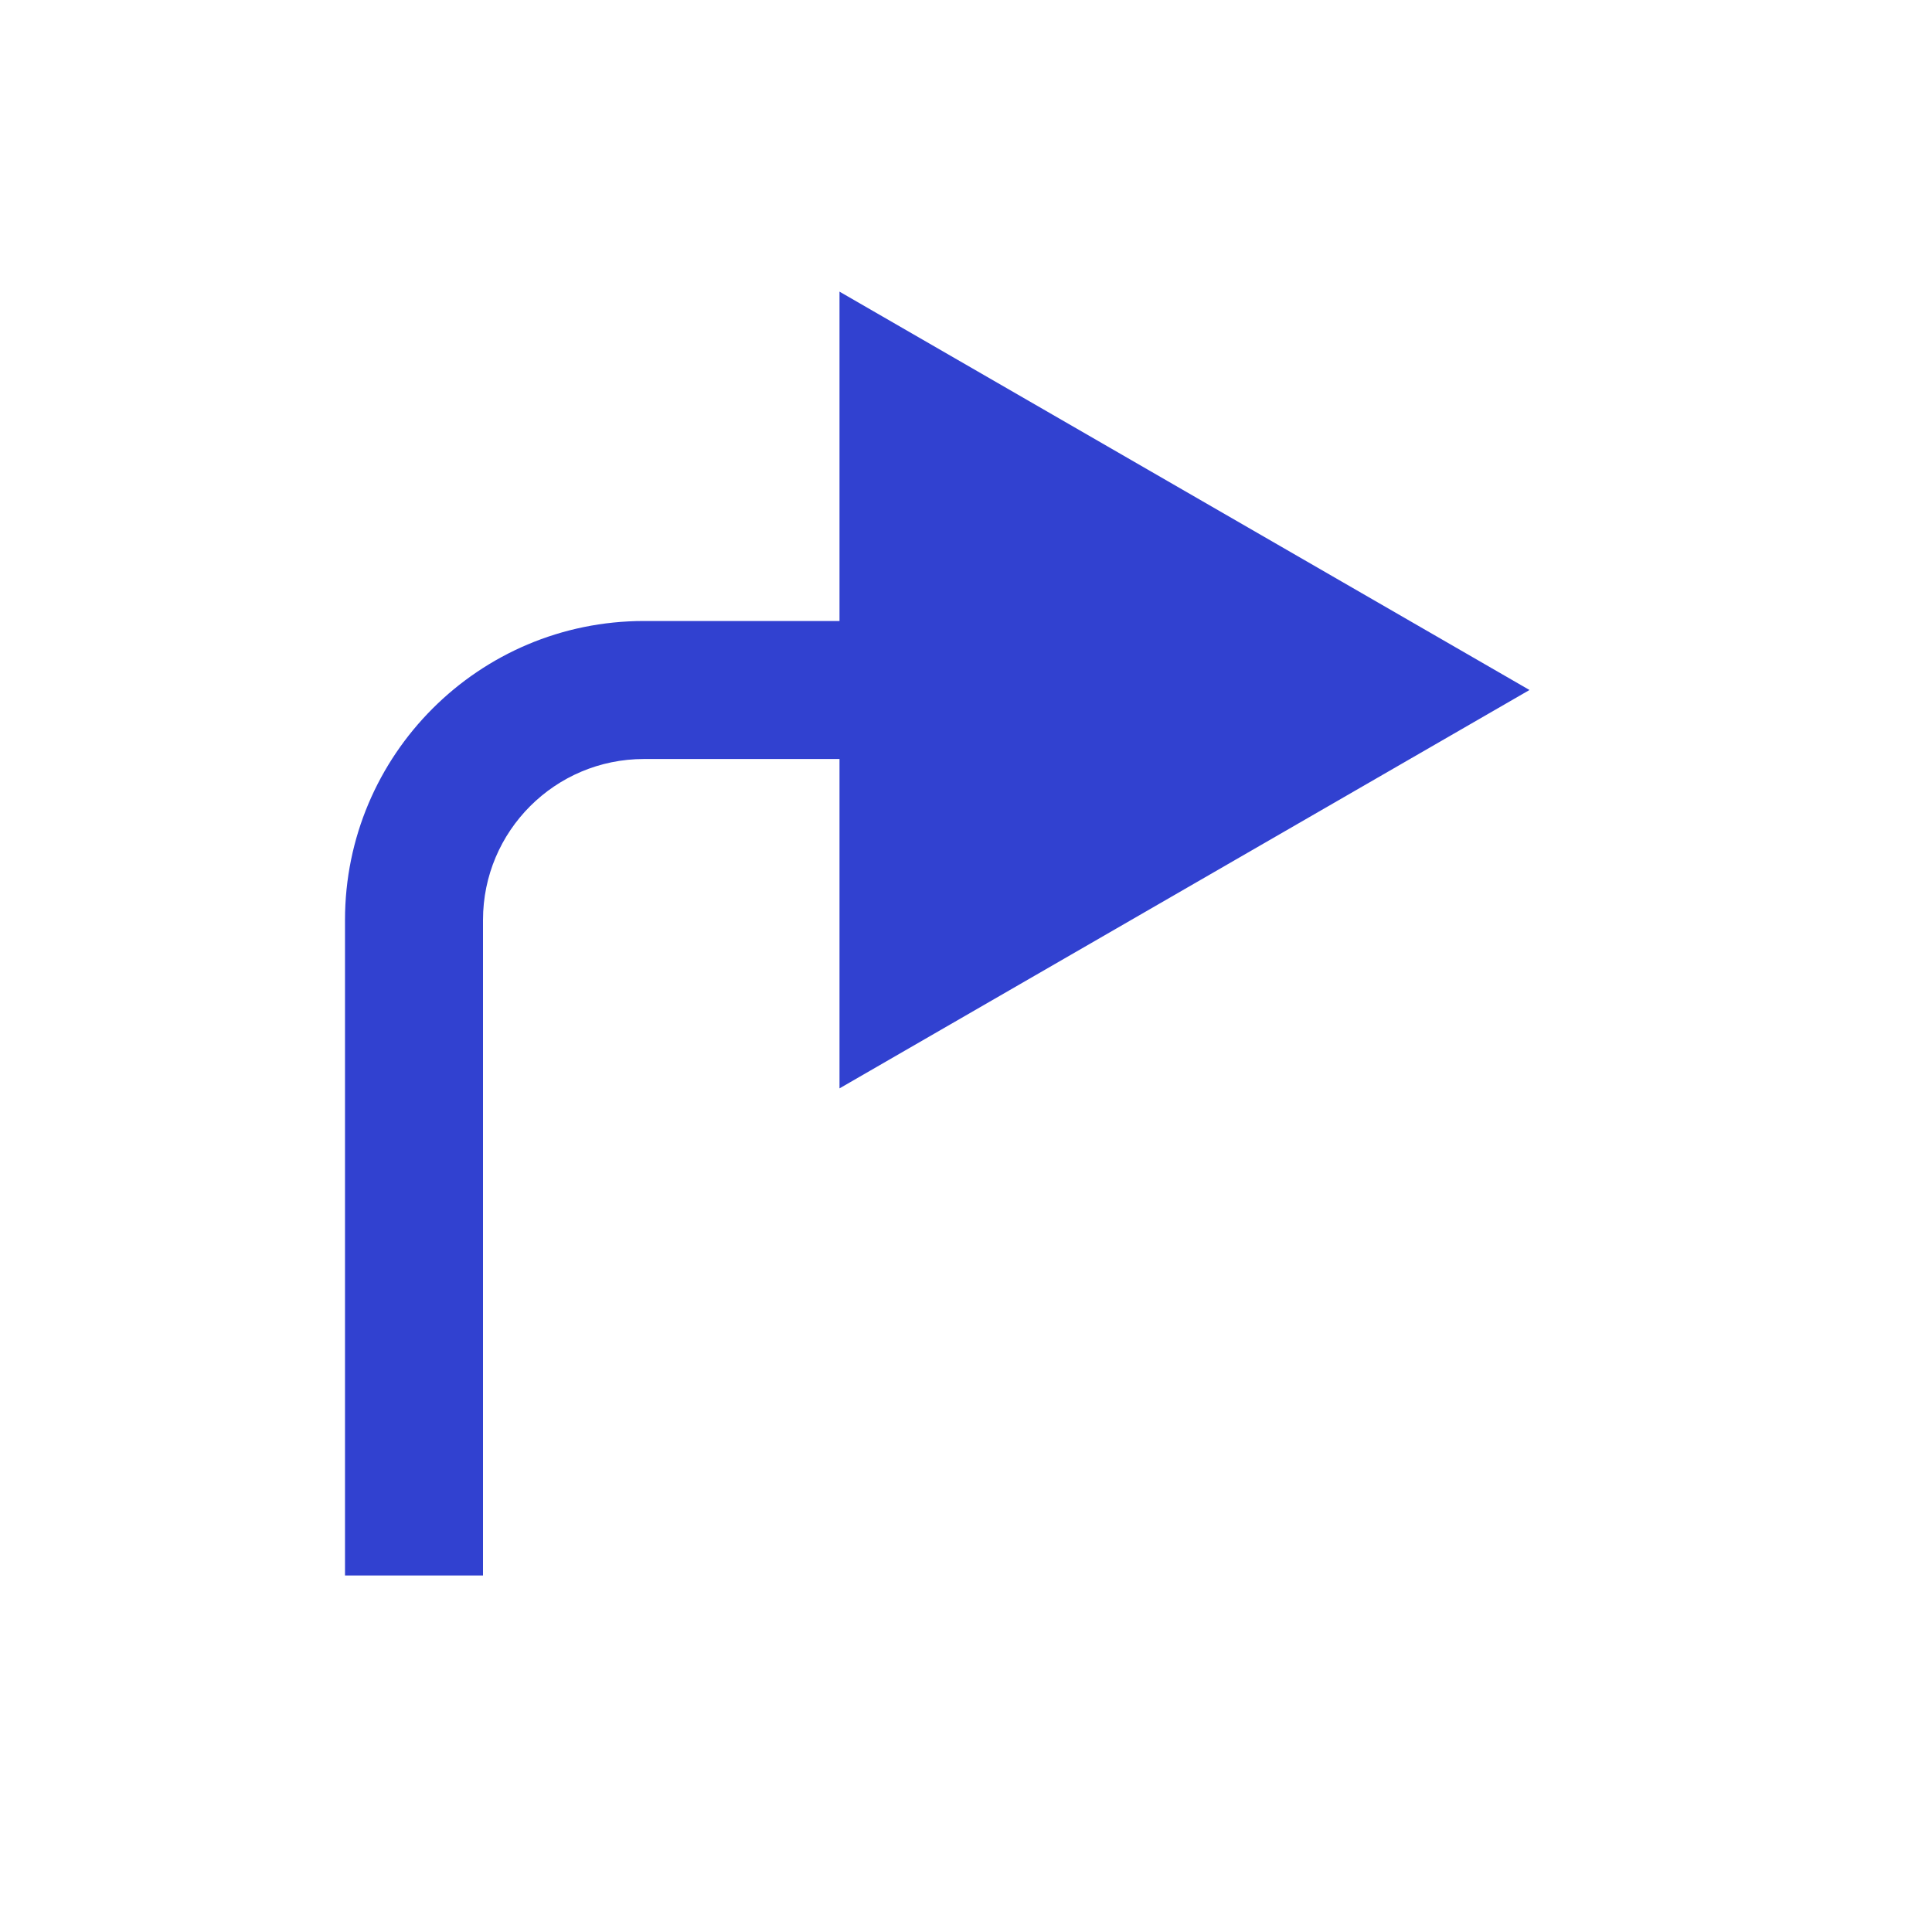 <svg width="84" height="84" viewBox="0 0 84 84" fill="none" xmlns="http://www.w3.org/2000/svg">
<path d="M28 30V27H28L28 30ZM66.5 30L36.5 12.68V47.321L66.5 30ZM21 68.5V40H15V68.5H21ZM28 33H39.5V27H28V33ZM21 40C21 36.134 24.134 33 28 33L28 27C20.82 27 15 32.82 15 40H21Z" fill="#3141D0"/>
</svg>
